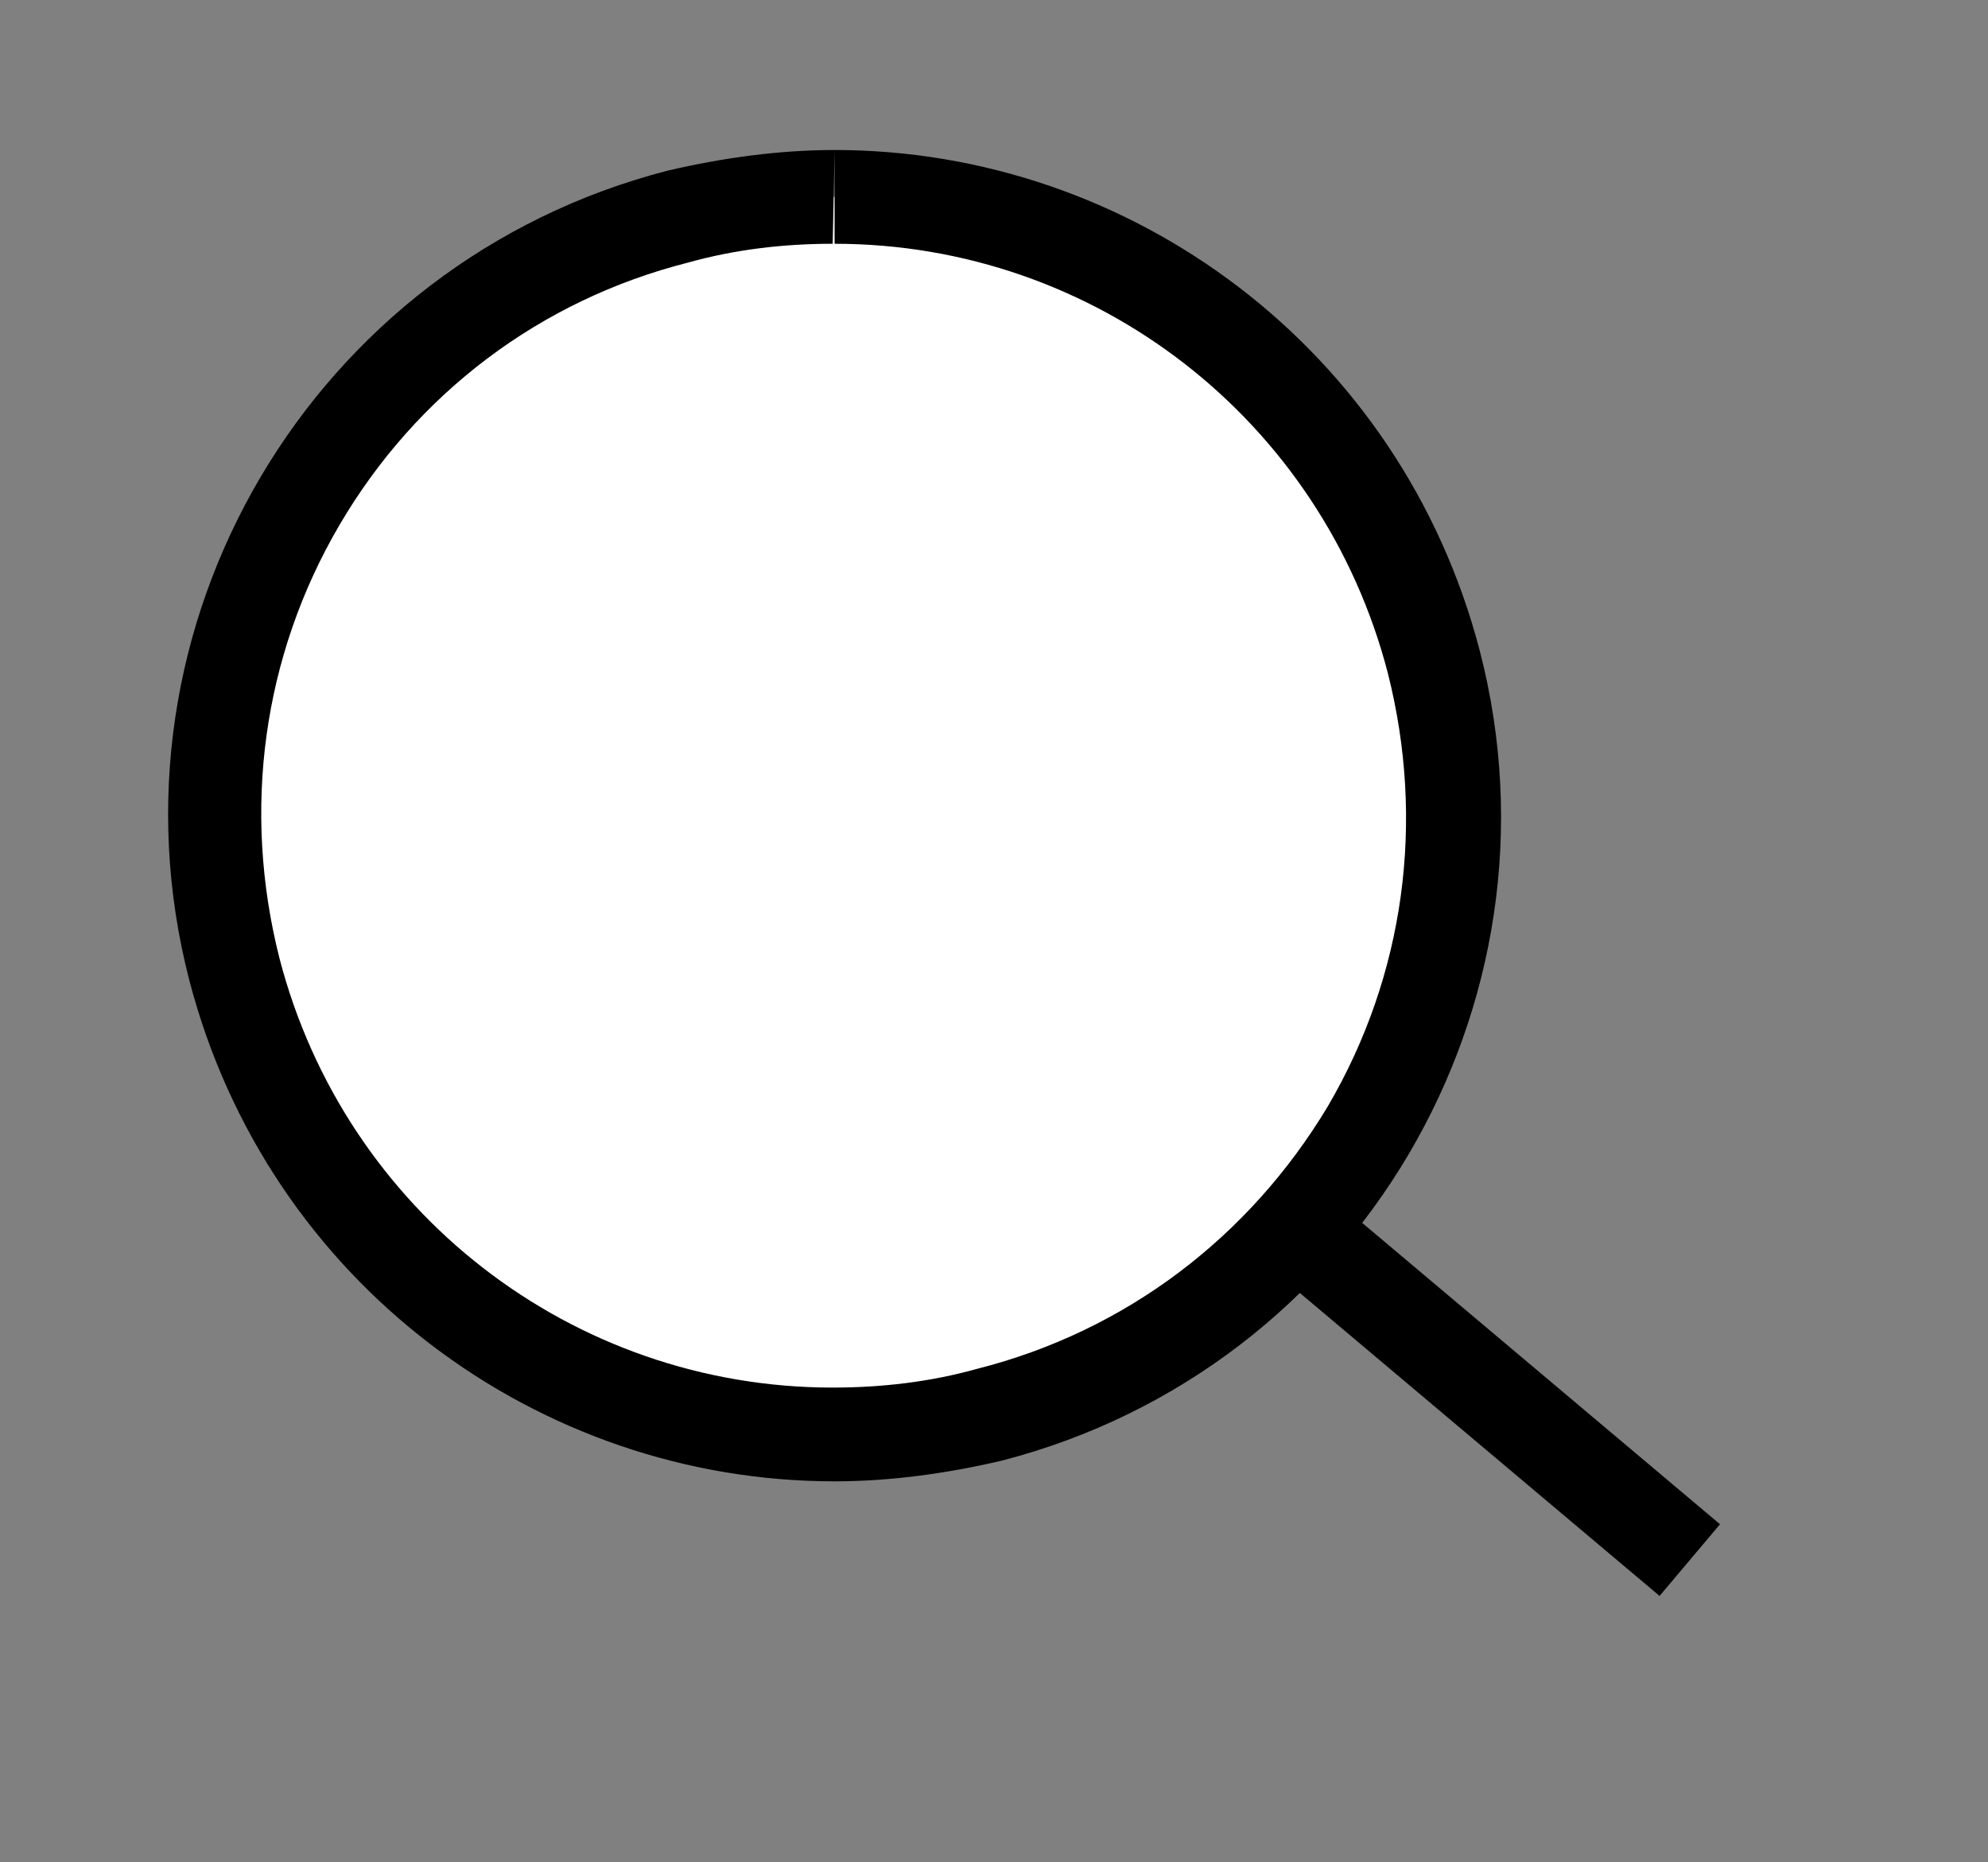 <?xml version="1.0" encoding="utf-8"?>
<!-- Generator: Adobe Illustrator 25.2.1, SVG Export Plug-In . SVG Version: 6.00 Build 0)  -->
<svg version="1.1" id="Layer_1" xmlns="http://www.w3.org/2000/svg" xmlns:xlink="http://www.w3.org/1999/xlink" x="0px" y="0px"
	 viewBox="0 0 106 99.3" style="enable-background:new 0 0 106 99.3;" xml:space="preserve">
<rect x="0" y="0" width="106" height="99.3" fill="#808080" stroke="none"/>
<style type="text/css">
	.st0{fill:#FFFFFF;}
	.st1{fill:none;stroke:#000000;stroke-width:5;stroke-miterlimit:10;}
</style>
<g>
	<path class="st0" d="M44.5,76.5c-15,0-28.1-10.2-31.9-24.7C8,34.2,18.6,16.2,36.2,11.6c2.7-0.7,5.5-1.1,8.3-1.1
		c15,0,28.1,10.2,31.9,24.7c4.6,17.6-6.1,35.6-23.7,40.2C50,76.2,47.3,76.5,44.5,76.5z"/>
	<path d="M44.5,8v5c13.9,0,26,9.4,29.5,22.9c2,7.9,0.9,16.1-3.2,23.1C66.6,66,60,71,52.1,73c-2.5,0.7-5.1,1-7.7,1
		c-13.9,0-26-9.4-29.5-22.9c-2-7.9-0.9-16.1,3.2-23.1c4.1-7,10.7-12,18.6-14c2.5-0.7,5.1-1,7.7-1L44.5,8 M44.5,8
		c-2.9,0-5.9,0.4-8.9,1.1c-19,4.9-30.4,24.3-25.5,43.2C14.3,68.4,28.7,79,44.5,79c2.9,0,5.9-0.4,8.9-1.1c19-4.9,30.4-24.3,25.5-43.2
		C74.7,18.6,60.3,8,44.5,8L44.5,8z"/>
</g>
<g>
	<line class="st1" x1="69.8" y1="66.1" x2="90.1" y2="83.2"/>
</g>
</svg>
